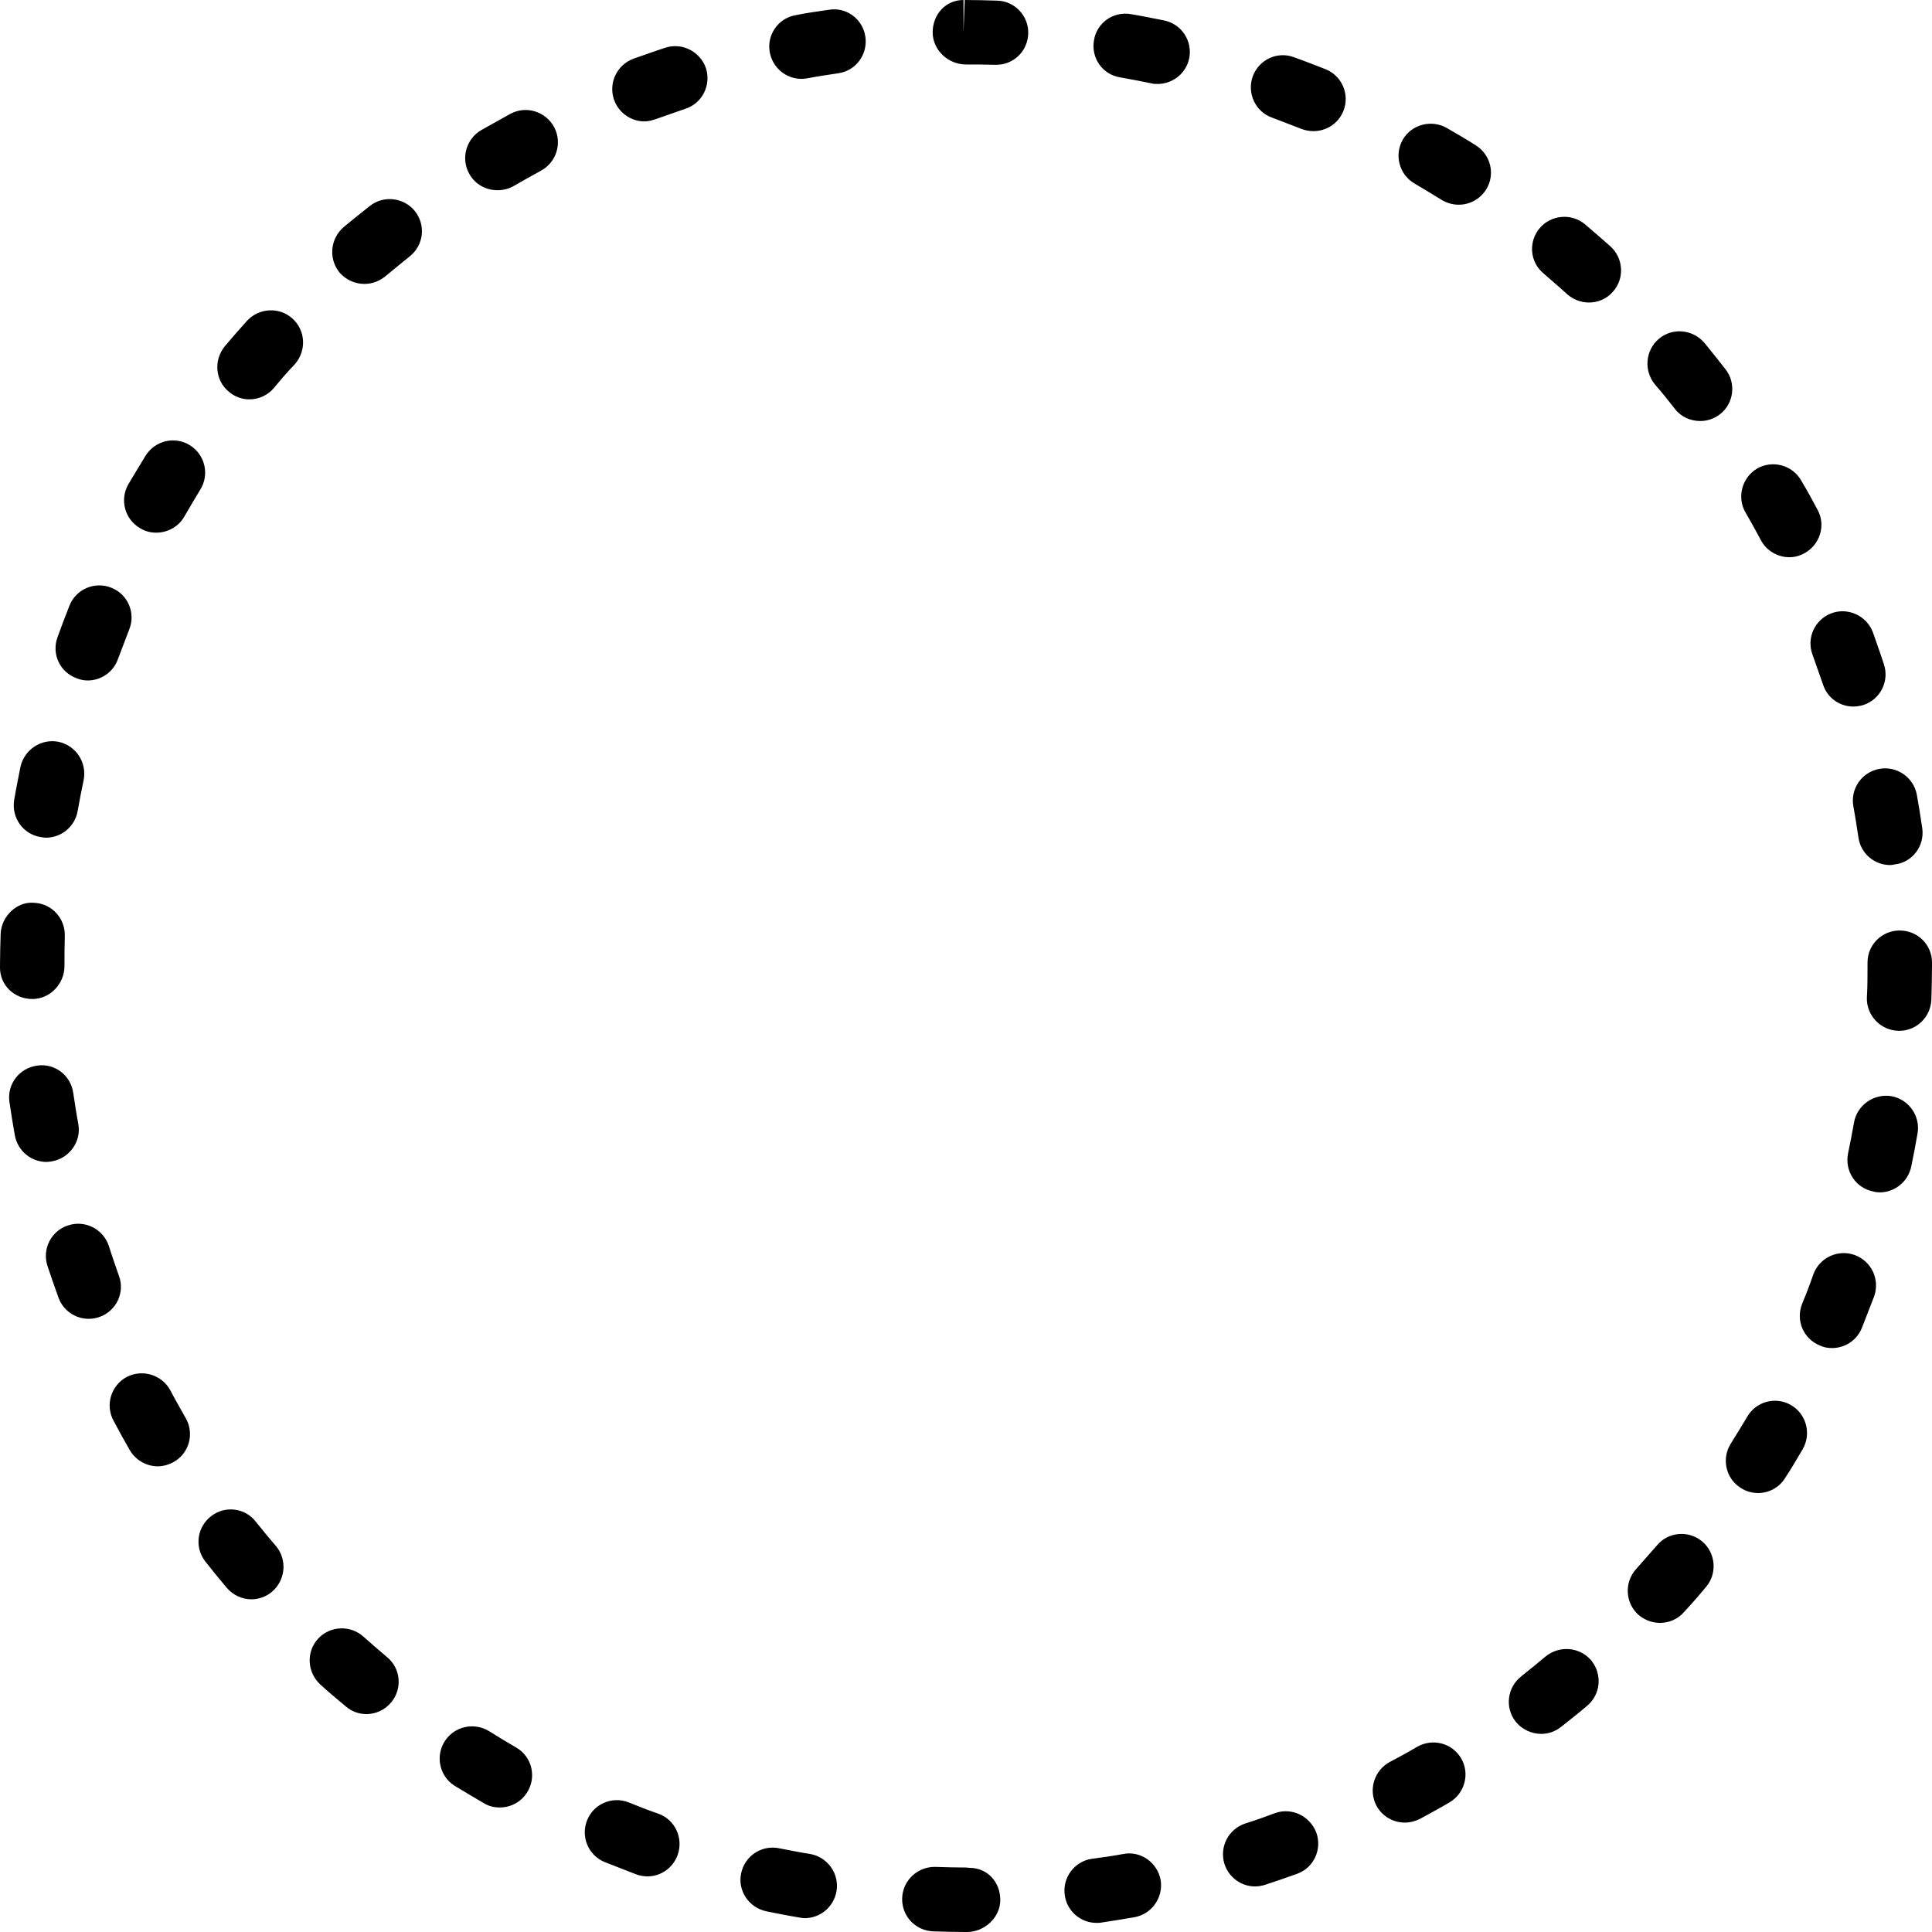 <svg xmlns="http://www.w3.org/2000/svg" width="32" height="32" viewBox="0 0 24 24">
    <path d="M2.117 17.273C2.012 17.078 1.77 17.004 1.574 17.105 1.379 17.211 1.305 17.453 1.41 17.648 1.477 17.773 1.543 17.895 1.613 18.016 1.688 18.141 1.82 18.215 1.961 18.215 2.027 18.215 2.098 18.195 2.16 18.16 2.352 18.051 2.418 17.805 2.305 17.613 2.242 17.5 2.176 17.387 2.117 17.273zM3.066 3.988C2.973 4.09 2.883 4.195 2.793 4.301 2.652 4.473 2.672 4.727 2.844 4.867 2.918 4.93 3.008 4.961 3.098 4.961 3.215 4.961 3.328 4.91 3.406 4.816 3.488 4.715 3.574 4.617 3.664 4.523 3.809 4.355 3.797 4.105 3.633 3.957 3.469 3.809 3.215 3.824 3.066 3.988zM3.18 18.906C3.047 18.73 2.793 18.699 2.621 18.836 2.445 18.973 2.414 19.223 2.551 19.398 2.637 19.508 2.727 19.617 2.816 19.723 2.895 19.816 3.008 19.867 3.121 19.867 3.215 19.867 3.305 19.836 3.379 19.773 3.547 19.629 3.57 19.379 3.43 19.207 3.344 19.109 3.262 19.008 3.18 18.906zM4.594 2.559C4.484 2.645 4.375 2.734 4.27 2.82 4.102 2.965 4.078 3.215 4.219 3.387 4.301 3.48 4.414 3.527 4.527 3.527 4.617 3.527 4.707 3.496 4.785 3.434 4.883 3.352 4.984 3.27 5.086 3.188 5.262 3.051 5.293 2.801 5.156 2.625 5.02 2.453 4.766 2.422 4.594 2.559zM4.516 20.332C4.352 20.184 4.098 20.195 3.949 20.359 3.801 20.523 3.816 20.777 3.98 20.926 4.082 21.02 4.188 21.109 4.297 21.199 4.371 21.262 4.461 21.293 4.551 21.293 4.668 21.293 4.781 21.242 4.859 21.148 5 20.98 4.98 20.727 4.809 20.586 4.711 20.504 4.613 20.418 4.516 20.332zM8.18 22.531C8.055 22.488 7.934 22.441 7.812 22.391 7.609 22.309 7.375 22.406 7.293 22.613 7.211 22.816 7.309 23.051 7.516 23.133 7.645 23.184 7.773 23.234 7.906 23.285 7.953 23.301 7.996 23.309 8.043 23.309 8.207 23.309 8.359 23.207 8.418 23.043 8.492 22.836 8.387 22.605 8.18 22.531zM6.34 1.414C6.219 1.48 6.098 1.551 5.977 1.617 5.785 1.73 5.723 1.977 5.832 2.164 5.906 2.293 6.039 2.363 6.18 2.363 6.246 2.363 6.316 2.348 6.379 2.312 6.492 2.246 6.605 2.184 6.719 2.121 6.914 2.016 6.988 1.773 6.883 1.578 6.777 1.383 6.535 1.309 6.34 1.414zM6.41 21.707C6.297 21.641 6.184 21.574 6.074 21.504 5.887 21.391 5.641 21.445 5.523 21.633 5.406 21.82 5.461 22.066 5.648 22.184 5.77 22.258 5.887 22.328 6.008 22.398 6.07 22.438 6.141 22.453 6.207 22.453 6.348 22.453 6.48 22.383 6.555 22.254 6.668 22.062 6.602 21.816 6.41 21.707zM8.262.594C8.129.637 8 .684 7.867.73 7.66.809 7.555 1.035 7.629 1.242 7.688 1.406 7.844 1.508 8.004 1.508 8.051 1.508 8.098 1.496 8.145 1.48 8.266 1.438 8.387 1.395 8.512 1.352 8.723 1.285 8.836 1.059 8.77.848 8.699.641 8.473.523 8.262.594zM1.477 15.848C1.434 15.723 1.391 15.602 1.352 15.477 1.281 15.266 1.055 15.152.844 15.223.637 15.289.52 15.516.59 15.727.633 15.859.68 15.988.727 16.121.785 16.281.938 16.383 1.102 16.383 1.148 16.383 1.195 16.375 1.238 16.359 1.445 16.285 1.555 16.055 1.477 15.848zM.953 8.426C1 8.445 1.043 8.453 1.09 8.453 1.254 8.453 1.406 8.352 1.465 8.188 1.512 8.066 1.559 7.941 1.605 7.82 1.688 7.617 1.59 7.383 1.383 7.301 1.18 7.219.945 7.316.863 7.523.812 7.652.762 7.785.715 7.914.637 8.125.746 8.352.953 8.426zM1.742 6.562C1.805 6.602 1.875 6.617 1.941 6.617 2.078 6.617 2.215 6.547 2.289 6.418 2.355 6.305 2.422 6.191 2.488 6.082 2.605 5.895 2.547 5.648 2.359 5.531 2.172 5.414 1.926 5.473 1.809 5.66 1.738 5.777 1.664 5.898 1.594 6.016 1.484 6.211 1.551 6.453 1.742 6.562zM23.023 10.016C23.047 10.145 23.066 10.273 23.086 10.402 23.113 10.602 23.285 10.746 23.48 10.746 23.5 10.746 23.52 10.742 23.539 10.738 23.758 10.711 23.91 10.508 23.879 10.289 23.859 10.148 23.836 10.012 23.812 9.875 23.773 9.656 23.562 9.512 23.348 9.551 23.129 9.59 22.984 9.797 23.023 10.016zM22.516 8.133C22.559 8.254 22.602 8.379 22.645 8.5 22.699 8.672 22.855 8.777 23.023 8.777 23.062 8.777 23.105 8.77 23.148 8.758 23.359 8.688 23.473 8.461 23.402 8.25 23.359 8.117 23.312 7.988 23.266 7.855 23.188 7.648 22.957 7.543 22.754 7.617 22.543 7.695 22.438 7.926 22.516 8.133zM.504 10.398C.527 10.402.547 10.406.57 10.406.762 10.406.93 10.27.965 10.074.988 9.945 1.012 9.816 1.039 9.691 1.082 9.473.945 9.262.727 9.215.512 9.172.301 9.312.254 9.527.227 9.664.199 9.801.176 9.938.141 10.156.285 10.363.504 10.398zM.648 14.426C.863 14.387 1.012 14.18.973 13.965.949 13.836.93 13.707.91 13.578.879 13.355.676 13.203.457 13.238.238 13.27.086 13.469.117 13.688.137 13.828.16 13.965.184 14.102.219 14.297.387 14.434.578 14.434.602 14.434.625 14.43.648 14.426zM.801 12C.801 11.875.801 11.75.805 11.629.812 11.406.641 11.223.422 11.215.215 11.195.016 11.379.008 11.602.004 11.734 0 11.867 0 12L0 12.02C0 12.242.18 12.41.402 12.41.621 12.41.801 12.223.801 12zM21.875 6.711C21.945 6.844 22.086 6.922 22.227 6.922 22.293 6.922 22.355 6.906 22.418 6.871 22.609 6.766 22.684 6.523 22.578 6.332 22.512 6.207 22.445 6.086 22.375 5.969 22.266 5.777 22.02 5.711 21.828 5.82 21.637 5.934 21.574 6.18 21.684 6.367 21.75 6.48 21.812 6.594 21.875 6.711zM19.688 2.785C19.52 2.645 19.266 2.668 19.125 2.836 18.984 3.004 19.004 3.258 19.176 3.398 19.273 3.484 19.371 3.566 19.469 3.656 19.547 3.723 19.641 3.758 19.738 3.758 19.848 3.758 19.957 3.715 20.035 3.625 20.184 3.461 20.168 3.207 20.004 3.059 19.898 2.965 19.793 2.875 19.688 2.785zM21.434 4.586C21.348 4.477 21.262 4.367 21.172 4.258 21.027 4.09 20.773 4.066 20.605 4.211 20.438 4.355 20.418 4.605 20.559 4.777 20.645 4.875 20.727 4.977 20.805 5.078 20.883 5.18 21 5.23 21.121 5.23 21.207 5.23 21.293 5.203 21.367 5.145 21.539 5.012 21.57 4.758 21.434 4.586zM20.582 19.199C20.496 19.297 20.41 19.395 20.324 19.492 20.176 19.656 20.188 19.91 20.352 20.059 20.43 20.125 20.523 20.16 20.621 20.16 20.73 20.16 20.84 20.117 20.918 20.027 21.012 19.926 21.105 19.82 21.195 19.711 21.336 19.543 21.312 19.289 21.145 19.148 20.977 19.008 20.723 19.027 20.582 19.199zM19.199 20.578C19.102 20.66 19 20.742 18.898 20.824 18.723 20.961 18.691 21.211 18.828 21.387 18.906 21.484 19.027 21.539 19.145 21.539 19.23 21.539 19.316 21.512 19.391 21.453 19.5 21.367 19.609 21.281 19.715 21.191 19.887 21.047 19.906 20.797 19.766 20.625 19.621 20.457 19.371 20.438 19.199 20.578zM22.246 17.453C22.055 17.344 21.812 17.41 21.703 17.602 21.637 17.711 21.57 17.824 21.5 17.934 21.383 18.121 21.438 18.367 21.625 18.484 21.691 18.527 21.766 18.547 21.84 18.547 21.973 18.547 22.102 18.48 22.176 18.359 22.254 18.242 22.324 18.121 22.395 18 22.504 17.809 22.438 17.562 22.246 17.453zM23.496 13.617C23.277 13.582 23.07 13.727 23.031 13.945 23.008 14.074 22.984 14.203 22.957 14.328 22.914 14.547 23.051 14.758 23.27 14.801 23.297 14.809 23.324 14.812 23.352 14.812 23.535 14.812 23.703 14.68 23.742 14.492 23.77 14.355 23.797 14.219 23.82 14.082 23.859 13.863 23.711 13.656 23.496 13.617zM24 11.957C24 11.734 23.82 11.559 23.598 11.559 23.379 11.559 23.199 11.734 23.199 11.957L23.199 12C23.199 12.129 23.199 12.262 23.191 12.391 23.184 12.613 23.359 12.797 23.578 12.805 23.582 12.805 23.59 12.805 23.594 12.805 23.809 12.805 23.984 12.633 23.992 12.418 23.996 12.281 24 12.141 24 11.988zM10.066 23.031C9.938 23.012 9.809 22.984 9.684 22.961 9.465 22.914 9.254 23.051 9.207 23.27 9.16 23.484 9.301 23.695 9.516 23.742 9.652 23.77 9.789 23.797 9.93 23.82 9.949 23.824 9.973 23.828 9.996 23.828 10.188 23.828 10.355 23.691 10.391 23.496 10.43 23.277 10.281 23.07 10.066 23.031zM18.332 1.805C18.215 1.73 18.094 1.66 17.973 1.59 17.781 1.48 17.535 1.547 17.426 1.734 17.316 1.926 17.383 2.172 17.574 2.281 17.688 2.348 17.797 2.414 17.91 2.484 17.977 2.523 18.047 2.543 18.121 2.543 18.254 2.543 18.383 2.477 18.461 2.355 18.578 2.168 18.52 1.922 18.332 1.805zM23.039 15.59C22.832 15.516 22.605 15.621 22.527 15.828 22.484 15.953 22.438 16.074 22.387 16.195 22.305 16.402 22.402 16.633 22.609 16.715 22.656 16.738 22.707 16.746 22.758 16.746 22.918 16.746 23.066 16.652 23.129 16.496 23.18 16.367 23.23 16.234 23.281 16.105 23.355 15.895 23.25 15.668 23.039 15.59zM12.387.008C12.258.004 12.125 0 11.984 0L11.969.402 11.969 0C11.746 0 11.586.18 11.586.402 11.586.621 11.777.801 12 .801 12.121.801 12.242.801 12.359.805 12.367.805 12.371.805 12.375.805 12.59.805 12.766.637 12.773.418 12.781.199 12.605.012 12.387.008zM13.953 23.031C13.824 23.055 13.695 23.074 13.566 23.09 13.348 23.121 13.195 23.324 13.227 23.543 13.254 23.742 13.426 23.887 13.621 23.887 13.641 23.887 13.66 23.887 13.68 23.883 13.816 23.863 13.953 23.84 14.094 23.816 14.309 23.777 14.453 23.57 14.418 23.355 14.379 23.137 14.168 22.988 13.953 23.031zM12.043 23.203L12 23.199C11.871 23.199 11.746 23.195 11.617 23.191 11.398 23.188 11.215 23.359 11.207 23.578 11.199 23.801 11.371 23.984 11.594 23.992 11.727 23.996 11.859 24 11.992 24 12 24 12.004 24 12.012 24 12.23 24 12.426 23.82 12.426 23.602 12.426 23.379 12.266 23.203 12.043 23.203zM10.301.121C10.16.141 10.023.16 9.887.188 9.668.223 9.523.434 9.562.648 9.598.844 9.766.98 9.957.98 9.98.98 10 .977 10.027.973 10.152.949 10.281.93 10.414.91 10.633.879 10.781.676 10.75.457 10.719.238 10.516.086 10.301.121zM14.461.254C14.324.227 14.188.199 14.051.176 13.832.137 13.625.281 13.59.5 13.551.719 13.695.926 13.914.961 14.043.984 14.172 1.008 14.301 1.035 14.328 1.043 14.355 1.043 14.379 1.043 14.566 1.043 14.734.914 14.773.723 14.816.508 14.676.297 14.461.254zM16.465.859C16.336.809 16.207.758 16.074.711 15.867.633 15.637.742 15.562.949 15.488 1.156 15.594 1.387 15.801 1.461 15.926 1.508 16.047 1.555 16.168 1.602 16.219 1.621 16.27 1.629 16.316 1.629 16.477 1.629 16.625 1.535 16.688 1.379 16.77 1.176 16.672.941 16.465.859zM15.84 22.523C15.715 22.57 15.594 22.613 15.469 22.652 15.258 22.723 15.145 22.945 15.211 23.156 15.266 23.324 15.422 23.434 15.59 23.434 15.633 23.434 15.676 23.426 15.715 23.414 15.848 23.371 15.98 23.324 16.113 23.277 16.32 23.203 16.426 22.973 16.352 22.766 16.273 22.559 16.047 22.449 15.84 22.523zM17.605 21.699C17.492 21.766 17.379 21.828 17.266 21.887 17.07 21.992 16.996 22.234 17.098 22.43 17.172 22.566 17.309 22.641 17.453 22.641 17.516 22.641 17.578 22.625 17.641 22.594 17.762 22.527 17.887 22.461 18.004 22.391 18.195 22.281 18.262 22.035 18.152 21.844 18.039 21.652 17.797 21.59 17.605 21.699zM17.605 21.699"/>
</svg>

